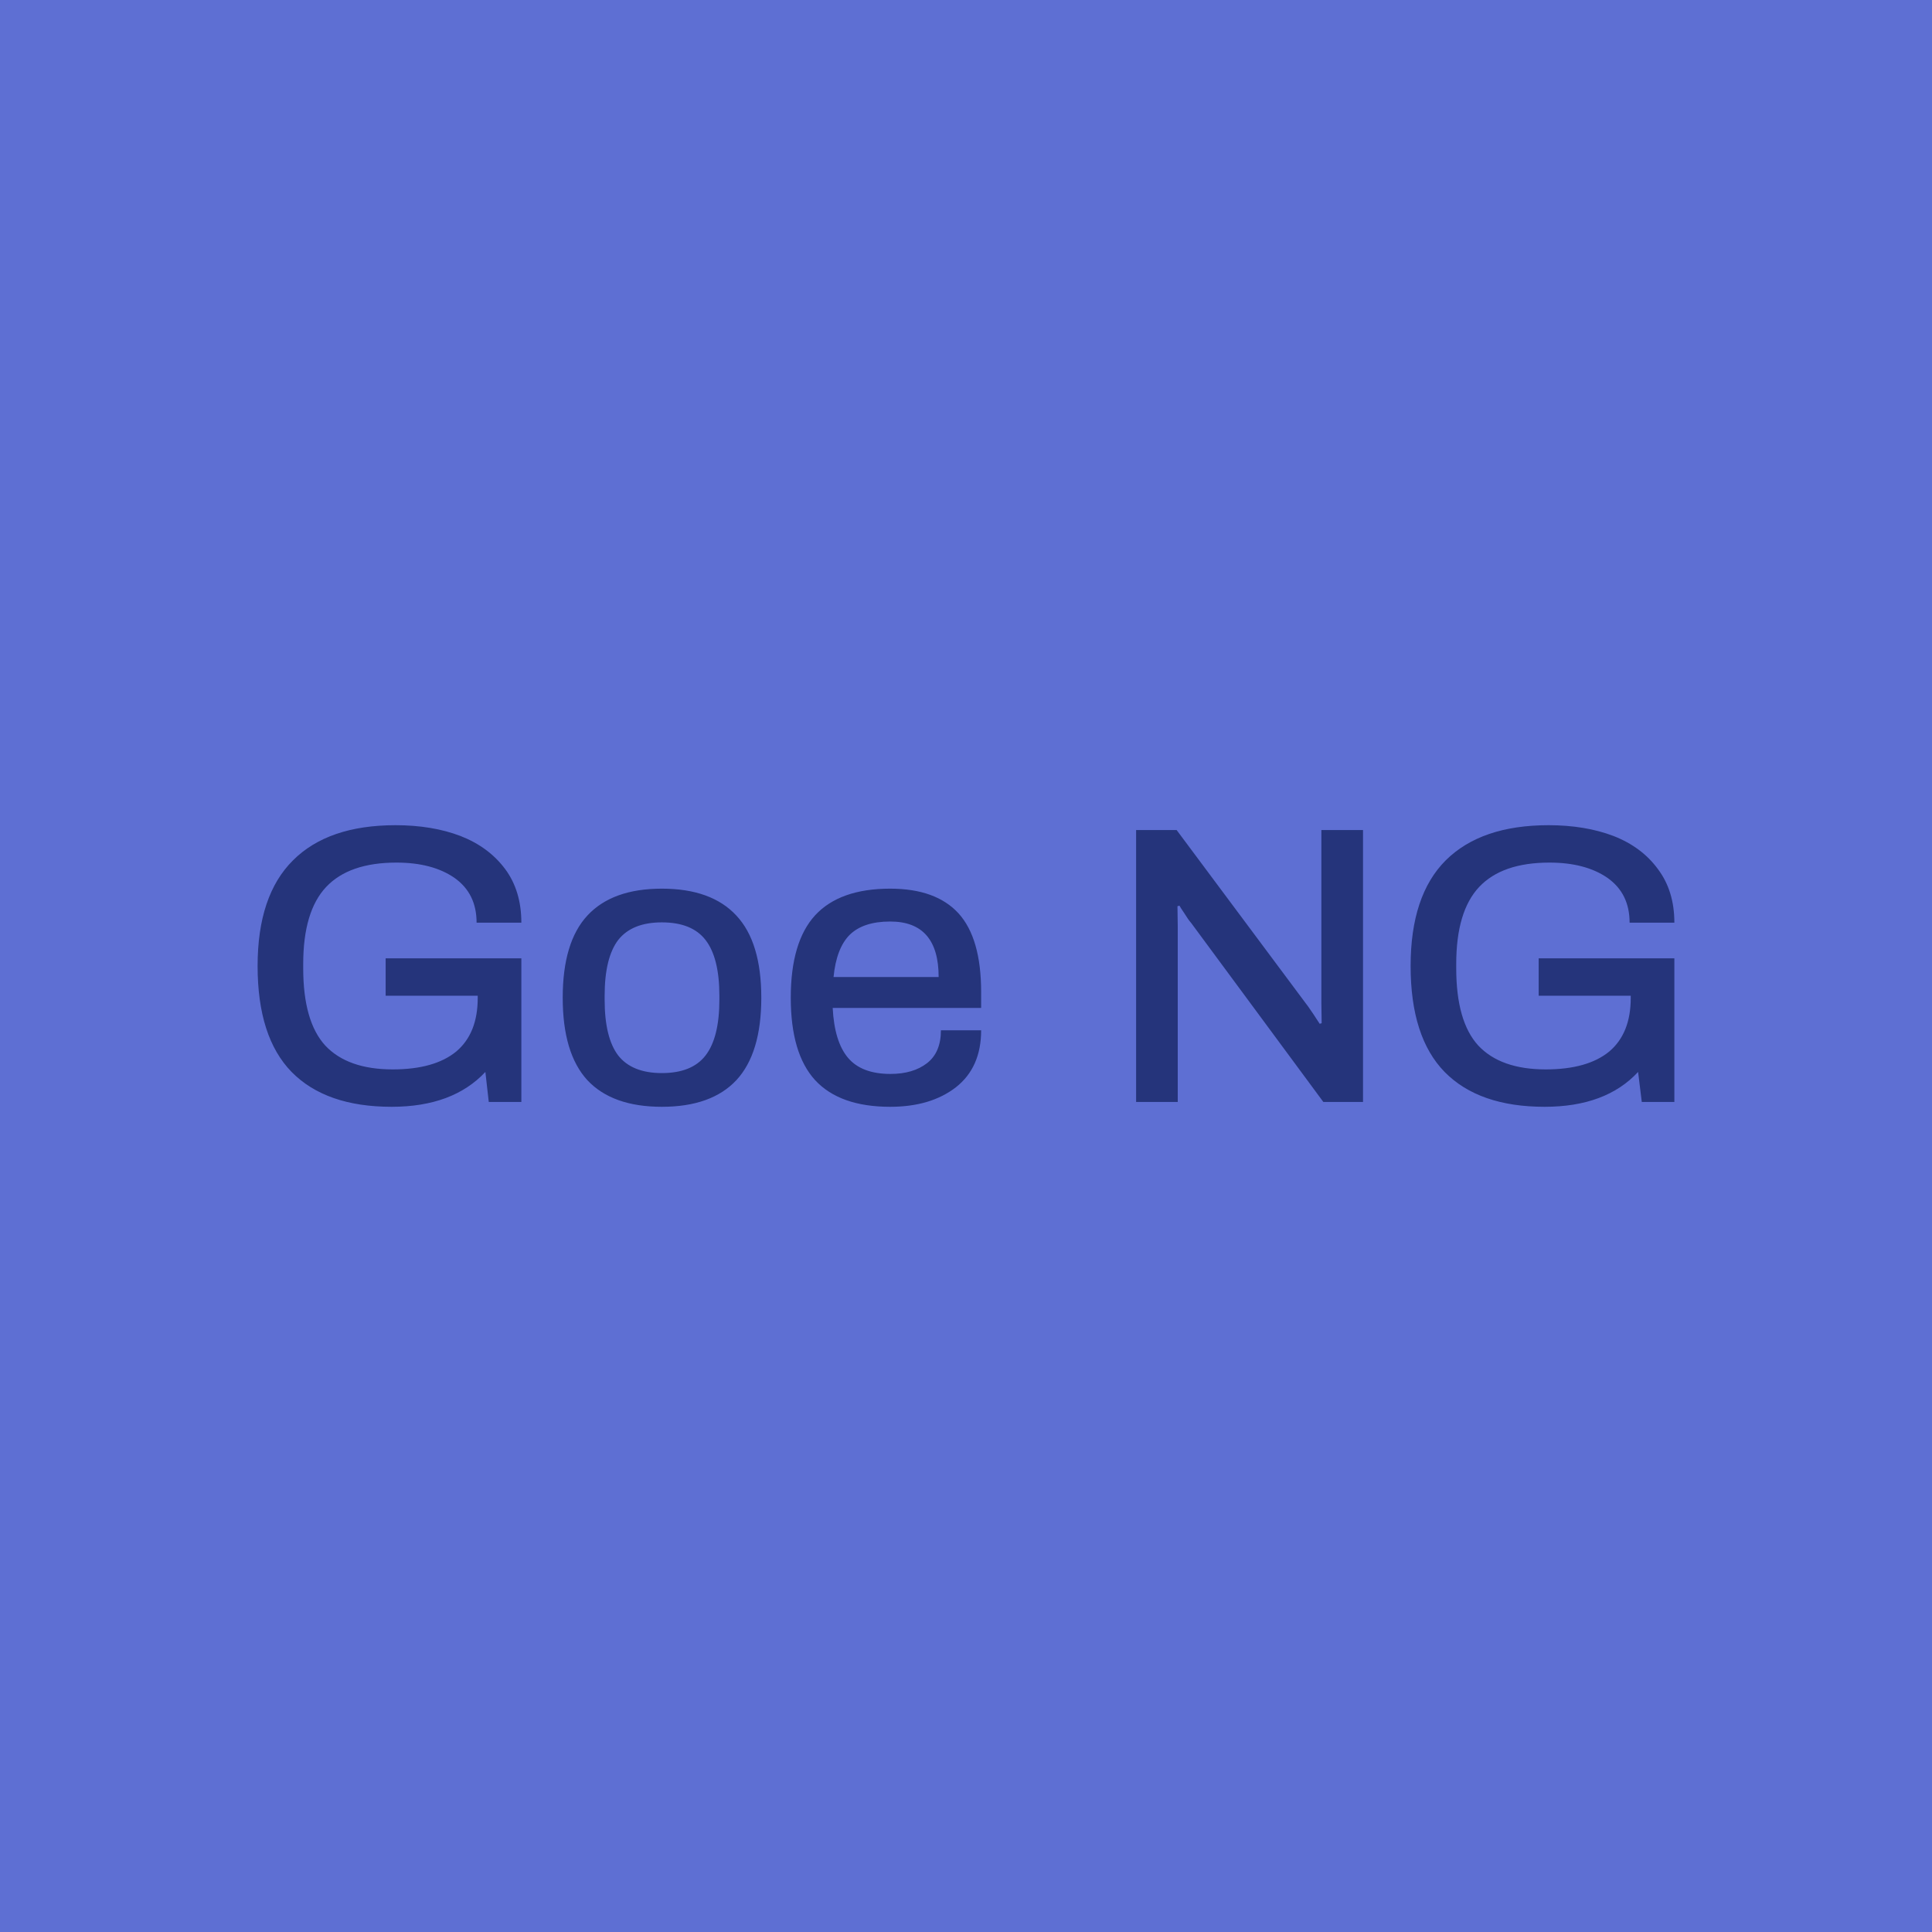 <svg data-v-fde0c5aa="" xmlns="http://www.w3.org/2000/svg" viewBox="0 0 300 300" class="font"><!----><defs data-v-fde0c5aa=""><!----></defs><rect data-v-fde0c5aa="" fill="#5E6FD3" x="0" y="0" width="300px" height="300px" class="logo-background-square"></rect><defs data-v-fde0c5aa=""><!----></defs><g data-v-fde0c5aa="" id="d41dae6e-c798-4785-9ea0-bf8a3afdbe35" fill="#25347B" transform="matrix(4.399,0,0,4.399,37.229,117.051)"><path d="M5.15 8.54L5.15 7.22L9.94 7.22L9.94 12.29L8.79 12.29L8.67 11.23L8.67 11.23Q7.52 12.46 5.36 12.46L5.36 12.46L5.36 12.46Q3.04 12.46 1.83 11.23L1.83 11.23L1.83 11.23Q0.63 10.00 0.63 7.49L0.63 7.49L0.63 7.49Q0.63 5.00 1.88 3.76L1.88 3.76L1.88 3.76Q3.12 2.52 5.50 2.52L5.50 2.52L5.50 2.52Q6.79 2.52 7.79 2.90L7.79 2.90L7.79 2.90Q8.79 3.29 9.37 4.07L9.37 4.07L9.37 4.07Q9.94 4.84 9.94 5.96L9.94 5.96L8.36 5.96L8.36 5.96Q8.36 4.93 7.58 4.38L7.58 4.38L7.58 4.38Q6.80 3.84 5.53 3.84L5.53 3.84L5.53 3.84Q3.86 3.84 3.05 4.70L3.05 4.70L3.05 4.70Q2.24 5.56 2.24 7.42L2.24 7.42L2.24 7.57L2.24 7.57Q2.24 9.45 3.02 10.30L3.02 10.30L3.02 10.30Q3.81 11.14 5.40 11.14L5.40 11.14L5.40 11.14Q6.87 11.14 7.64 10.51L7.64 10.51L7.64 10.51Q8.40 9.87 8.40 8.62L8.40 8.62L8.40 8.54L5.15 8.54ZM14.90 12.46L14.90 12.46Q13.15 12.46 12.27 11.52L12.27 11.52L12.27 11.52Q11.40 10.57 11.40 8.61L11.40 8.61L11.40 8.61Q11.40 6.65 12.27 5.71L12.27 5.71L12.27 5.71Q13.15 4.76 14.90 4.76L14.90 4.76L14.90 4.76Q16.65 4.76 17.53 5.71L17.53 5.71L17.53 5.71Q18.41 6.65 18.41 8.61L18.41 8.61L18.41 8.61Q18.41 10.57 17.53 11.52L17.53 11.52L17.53 11.52Q16.65 12.46 14.90 12.46L14.90 12.46ZM14.90 11.27L14.90 11.27Q15.96 11.27 16.44 10.65L16.44 10.65L16.44 10.65Q16.93 10.02 16.93 8.68L16.93 8.68L16.93 8.54L16.93 8.54Q16.93 7.20 16.44 6.57L16.44 6.57L16.44 6.57Q15.96 5.95 14.90 5.95L14.90 5.95L14.90 5.95Q13.85 5.95 13.36 6.57L13.36 6.57L13.36 6.57Q12.88 7.20 12.88 8.54L12.88 8.54L12.88 8.68L12.88 8.68Q12.88 10.02 13.36 10.65L13.36 10.65L13.36 10.65Q13.85 11.27 14.90 11.27L14.90 11.27ZM22.96 12.46L22.96 12.46Q21.18 12.46 20.31 11.52L20.31 11.52L20.31 11.52Q19.45 10.58 19.45 8.61L19.45 8.61L19.45 8.61Q19.45 6.64 20.31 5.70L20.31 5.70L20.31 5.70Q21.18 4.76 22.96 4.76L22.96 4.76L22.96 4.76Q24.57 4.76 25.37 5.63L25.37 5.63L25.37 5.63Q26.17 6.51 26.17 8.41L26.17 8.41L26.17 8.97L20.93 8.97L20.93 8.97Q20.99 10.16 21.47 10.73L21.47 10.73L21.47 10.73Q21.95 11.30 22.97 11.30L22.97 11.30L22.97 11.30Q23.77 11.30 24.26 10.92L24.26 10.92L24.26 10.92Q24.75 10.54 24.75 9.76L24.75 9.76L26.17 9.76L26.17 9.76Q26.17 11.07 25.28 11.77L25.28 11.77L25.28 11.77Q24.39 12.46 22.96 12.46L22.96 12.46ZM20.96 7.88L24.67 7.88L24.67 7.88Q24.67 5.92 22.96 5.92L22.96 5.92L22.96 5.92Q22.01 5.92 21.53 6.39L21.53 6.39L21.53 6.39Q21.06 6.86 20.96 7.88L20.96 7.88ZM31.64 12.29L31.64 2.69L33.07 2.69L37.72 8.93L37.72 8.93Q37.87 9.14 38.12 9.53L38.12 9.53L38.19 9.51L38.18 8.81L38.18 2.69L39.65 2.69L39.65 12.29L38.25 12.29L33.59 5.98L33.59 5.98Q33.47 5.84 33.35 5.64L33.35 5.64L33.35 5.64Q33.22 5.45 33.17 5.36L33.17 5.36L33.10 5.38L33.11 6.09L33.11 12.29L31.64 12.29ZM45.85 8.54L45.85 7.22L50.64 7.22L50.64 12.29L49.49 12.29L49.36 11.23L49.36 11.23Q48.22 12.46 46.06 12.46L46.06 12.46L46.06 12.46Q43.74 12.46 42.53 11.23L42.53 11.23L42.53 11.23Q41.33 10.00 41.33 7.49L41.33 7.49L41.33 7.49Q41.33 5.00 42.57 3.76L42.57 3.76L42.57 3.76Q43.82 2.52 46.20 2.52L46.20 2.52L46.20 2.52Q47.49 2.52 48.49 2.90L48.49 2.90L48.49 2.90Q49.49 3.29 50.06 4.07L50.06 4.07L50.06 4.07Q50.64 4.84 50.64 5.96L50.64 5.96L49.06 5.96L49.06 5.96Q49.06 4.93 48.28 4.38L48.28 4.38L48.28 4.38Q47.50 3.84 46.23 3.84L46.23 3.84L46.23 3.84Q44.56 3.84 43.75 4.70L43.75 4.70L43.75 4.70Q42.94 5.56 42.94 7.42L42.94 7.42L42.94 7.57L42.94 7.57Q42.94 9.45 43.72 10.30L43.72 10.30L43.72 10.30Q44.51 11.14 46.10 11.14L46.10 11.14L46.10 11.14Q47.57 11.14 48.34 10.51L48.34 10.51L48.34 10.51Q49.10 9.87 49.10 8.62L49.10 8.62L49.10 8.54L45.85 8.54Z"></path></g><!----><!----></svg>